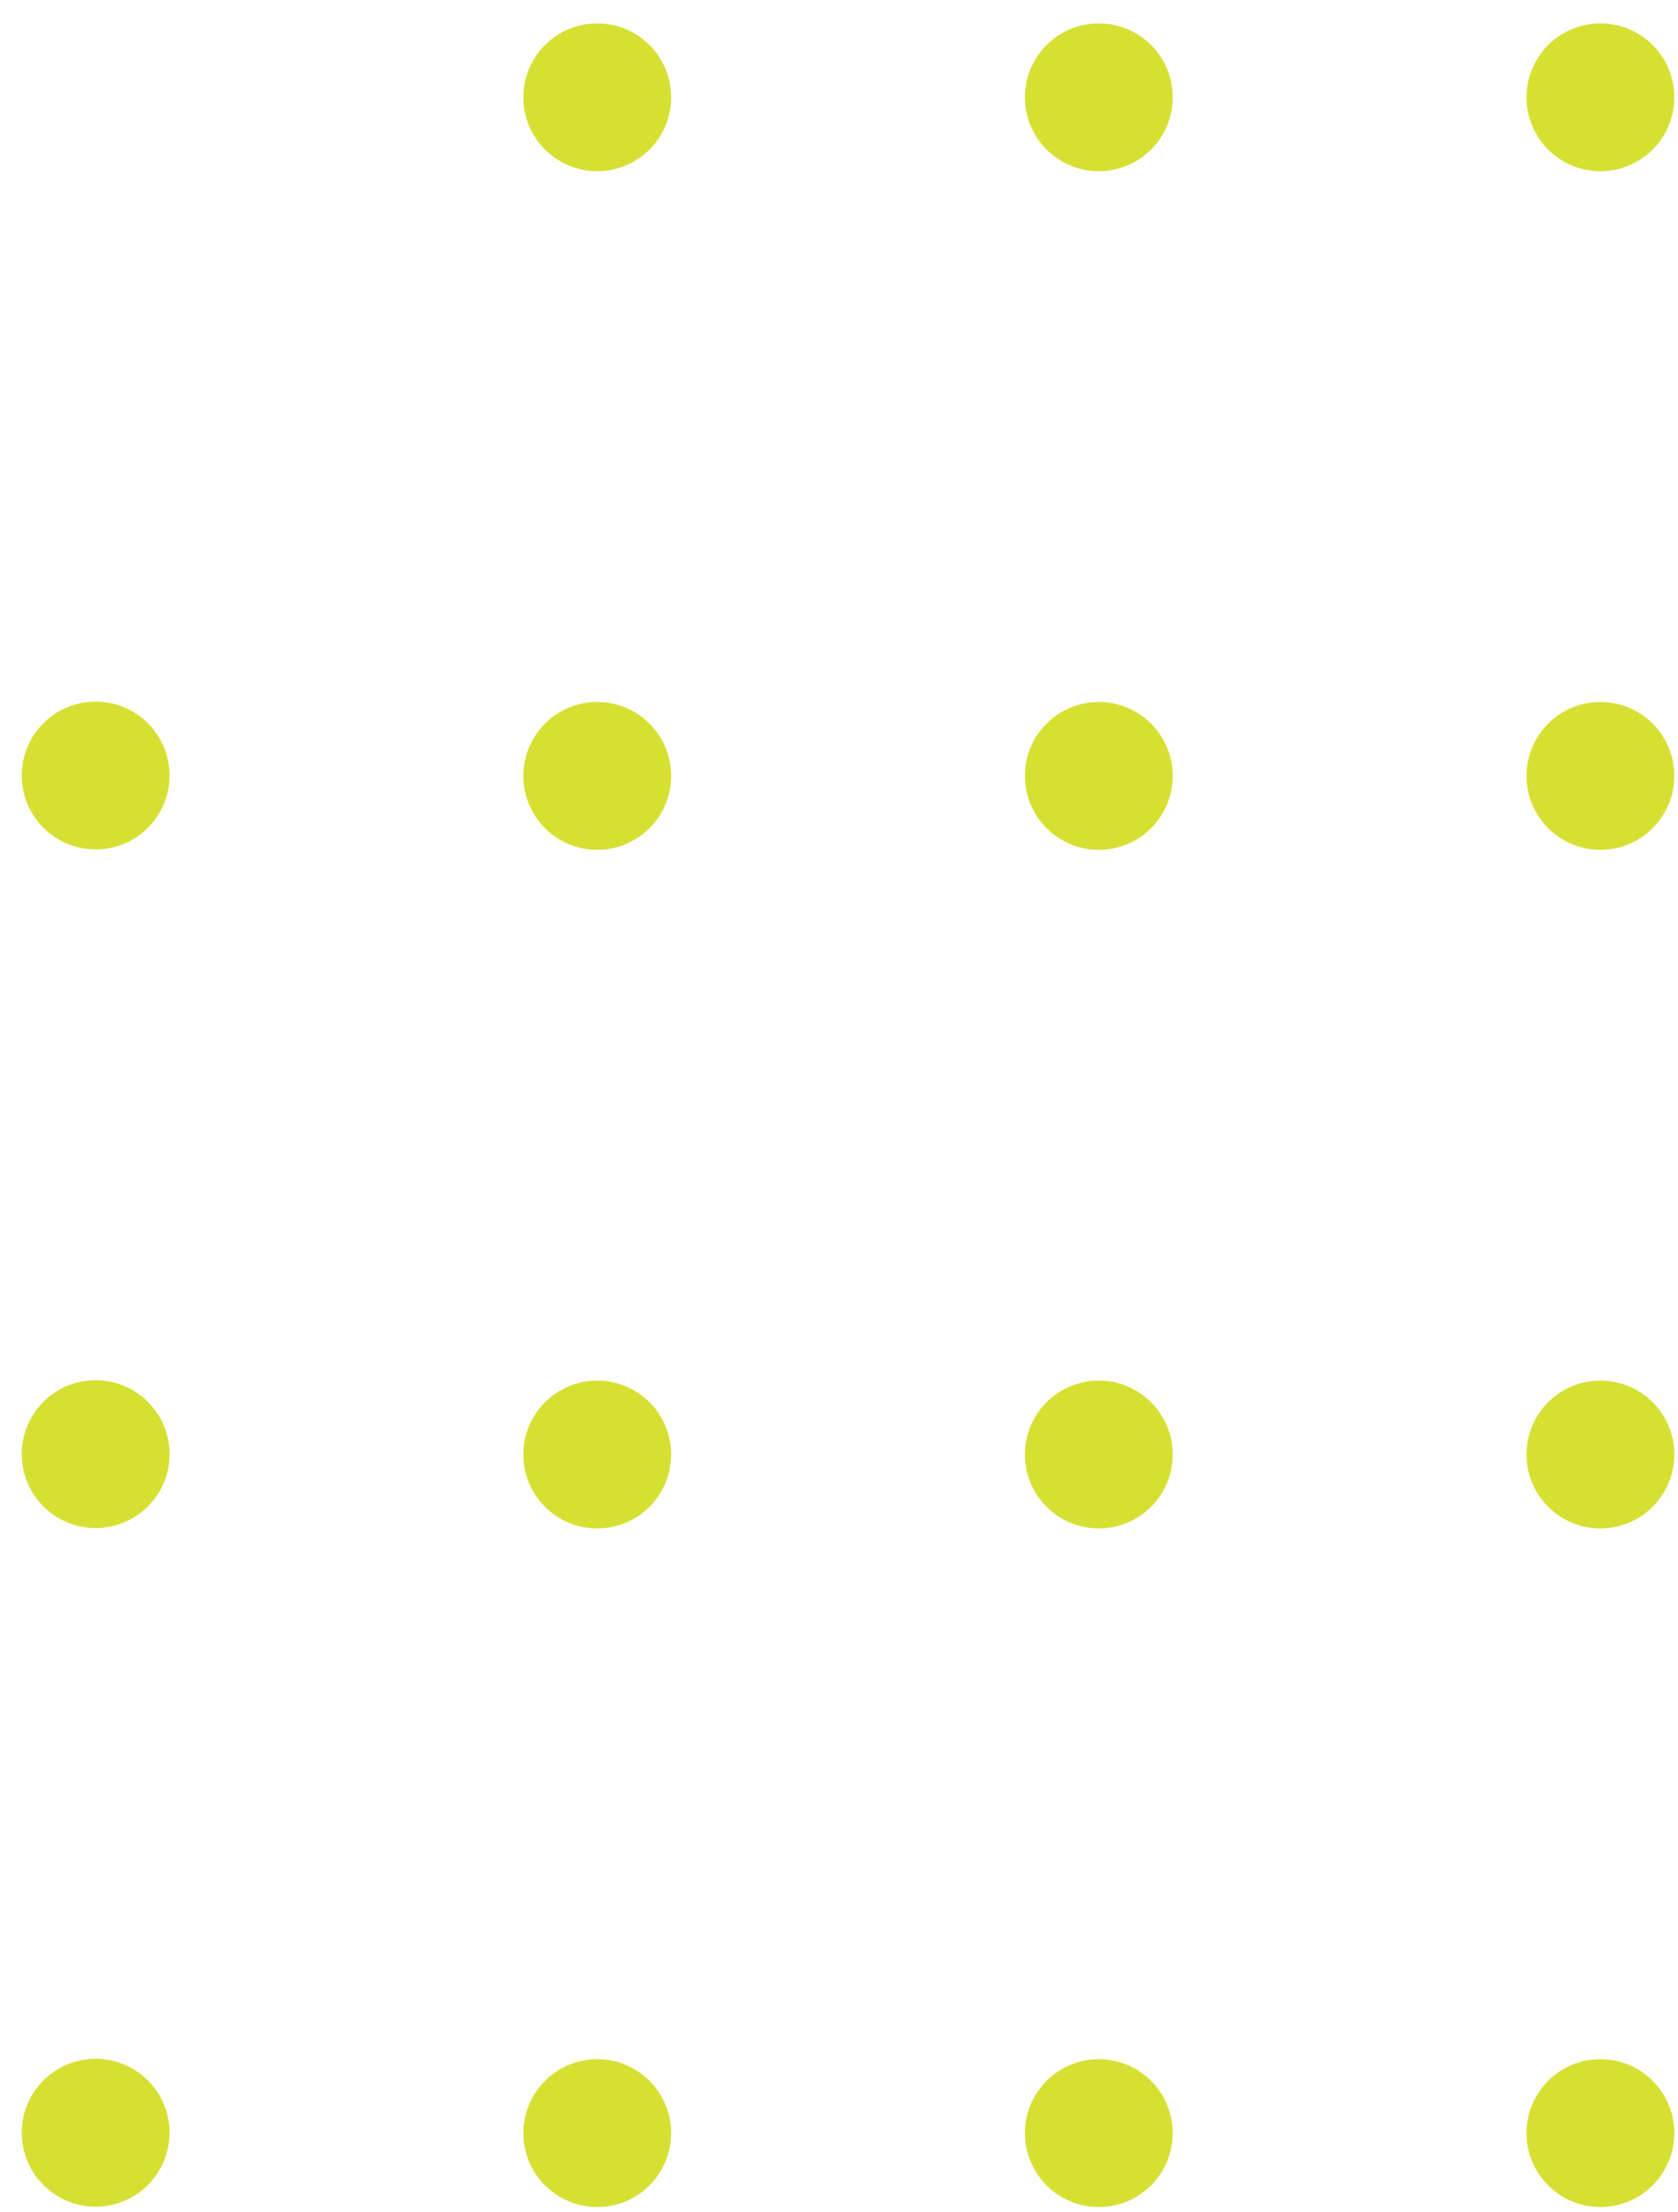<svg width="66" height="87" viewBox="0 0 66 87" fill="none" xmlns="http://www.w3.org/2000/svg">
<path d="M6.669 83.87C6.669 85.476 5.368 86.777 3.762 86.777C2.157 86.777 0.855 85.476 0.855 83.87C0.855 82.264 2.157 80.963 3.762 80.963C5.368 80.963 6.669 82.264 6.669 83.87Z" fill="#D6E033"/>
<path d="M6.669 57.184C6.669 58.79 5.368 60.091 3.762 60.091C2.157 60.091 0.855 58.79 0.855 57.184C0.855 55.578 2.157 54.277 3.762 54.277C5.368 54.277 6.669 55.578 6.669 57.184Z" fill="#D6E033"/>
<path d="M6.669 30.497C6.669 32.103 5.368 33.404 3.762 33.404C2.157 33.404 0.855 32.103 0.855 30.497C0.855 28.892 2.157 27.591 3.762 27.591C5.368 27.591 6.669 28.892 6.669 30.497Z" fill="#D6E033"/>
<path d="M26.398 83.885C26.398 85.491 25.097 86.792 23.491 86.792C21.885 86.792 20.584 85.491 20.584 83.885C20.584 82.28 21.885 80.978 23.491 80.978C25.097 80.978 26.398 82.28 26.398 83.885Z" fill="#D6E033"/>
<path d="M26.398 57.199C26.398 58.805 25.097 60.106 23.491 60.106C21.885 60.106 20.584 58.805 20.584 57.199C20.584 55.593 21.885 54.292 23.491 54.292C25.097 54.292 26.398 55.593 26.398 57.199Z" fill="#D6E033"/>
<path d="M26.398 30.513C26.398 32.119 25.097 33.42 23.491 33.42C21.885 33.42 20.584 32.119 20.584 30.513C20.584 28.907 21.885 27.606 23.491 27.606C25.097 27.606 26.398 28.907 26.398 30.513Z" fill="#D6E033"/>
<path d="M26.398 3.827C26.398 5.432 25.097 6.733 23.491 6.733C21.885 6.733 20.584 5.432 20.584 3.827C20.584 2.221 21.885 0.92 23.491 0.92C25.097 0.92 26.398 2.221 26.398 3.827Z" fill="#D6E033"/>
<path d="M46.126 83.885C46.126 85.491 44.825 86.792 43.219 86.792C41.614 86.792 40.312 85.491 40.312 83.885C40.312 82.28 41.614 80.978 43.219 80.978C44.825 80.978 46.126 82.28 46.126 83.885Z" fill="#D6E033"/>
<path d="M46.126 57.199C46.126 58.805 44.825 60.106 43.219 60.106C41.614 60.106 40.312 58.805 40.312 57.199C40.312 55.593 41.614 54.292 43.219 54.292C44.825 54.292 46.126 55.593 46.126 57.199Z" fill="#D6E033"/>
<path d="M46.126 30.513C46.126 32.119 44.825 33.42 43.219 33.42C41.614 33.42 40.312 32.119 40.312 30.513C40.312 28.907 41.614 27.606 43.219 27.606C44.825 27.606 46.126 28.907 46.126 30.513Z" fill="#D6E033"/>
<path d="M46.126 3.827C46.126 5.432 44.825 6.733 43.219 6.733C41.614 6.733 40.312 5.432 40.312 3.827C40.312 2.221 41.614 0.92 43.219 0.92C44.825 0.92 46.126 2.221 46.126 3.827Z" fill="#D6E033"/>
<path d="M65.855 83.885C65.855 85.491 64.554 86.792 62.948 86.792C61.342 86.792 60.041 85.491 60.041 83.885C60.041 82.28 61.342 80.978 62.948 80.978C64.554 80.978 65.855 82.28 65.855 83.885Z" fill="#D6E033"/>
<path d="M65.855 57.199C65.855 58.805 64.554 60.106 62.948 60.106C61.342 60.106 60.041 58.805 60.041 57.199C60.041 55.593 61.342 54.292 62.948 54.292C64.554 54.292 65.855 55.593 65.855 57.199Z" fill="#D6E033"/>
<path d="M65.855 30.513C65.855 32.119 64.554 33.42 62.948 33.42C61.342 33.42 60.041 32.119 60.041 30.513C60.041 28.907 61.342 27.606 62.948 27.606C64.554 27.606 65.855 28.907 65.855 30.513Z" fill="#D6E033"/>
<path d="M65.855 3.827C65.855 5.432 64.554 6.733 62.948 6.733C61.342 6.733 60.041 5.432 60.041 3.827C60.041 2.221 61.342 0.92 62.948 0.92C64.554 0.92 65.855 2.221 65.855 3.827Z" fill="#D6E033"/>
</svg>
